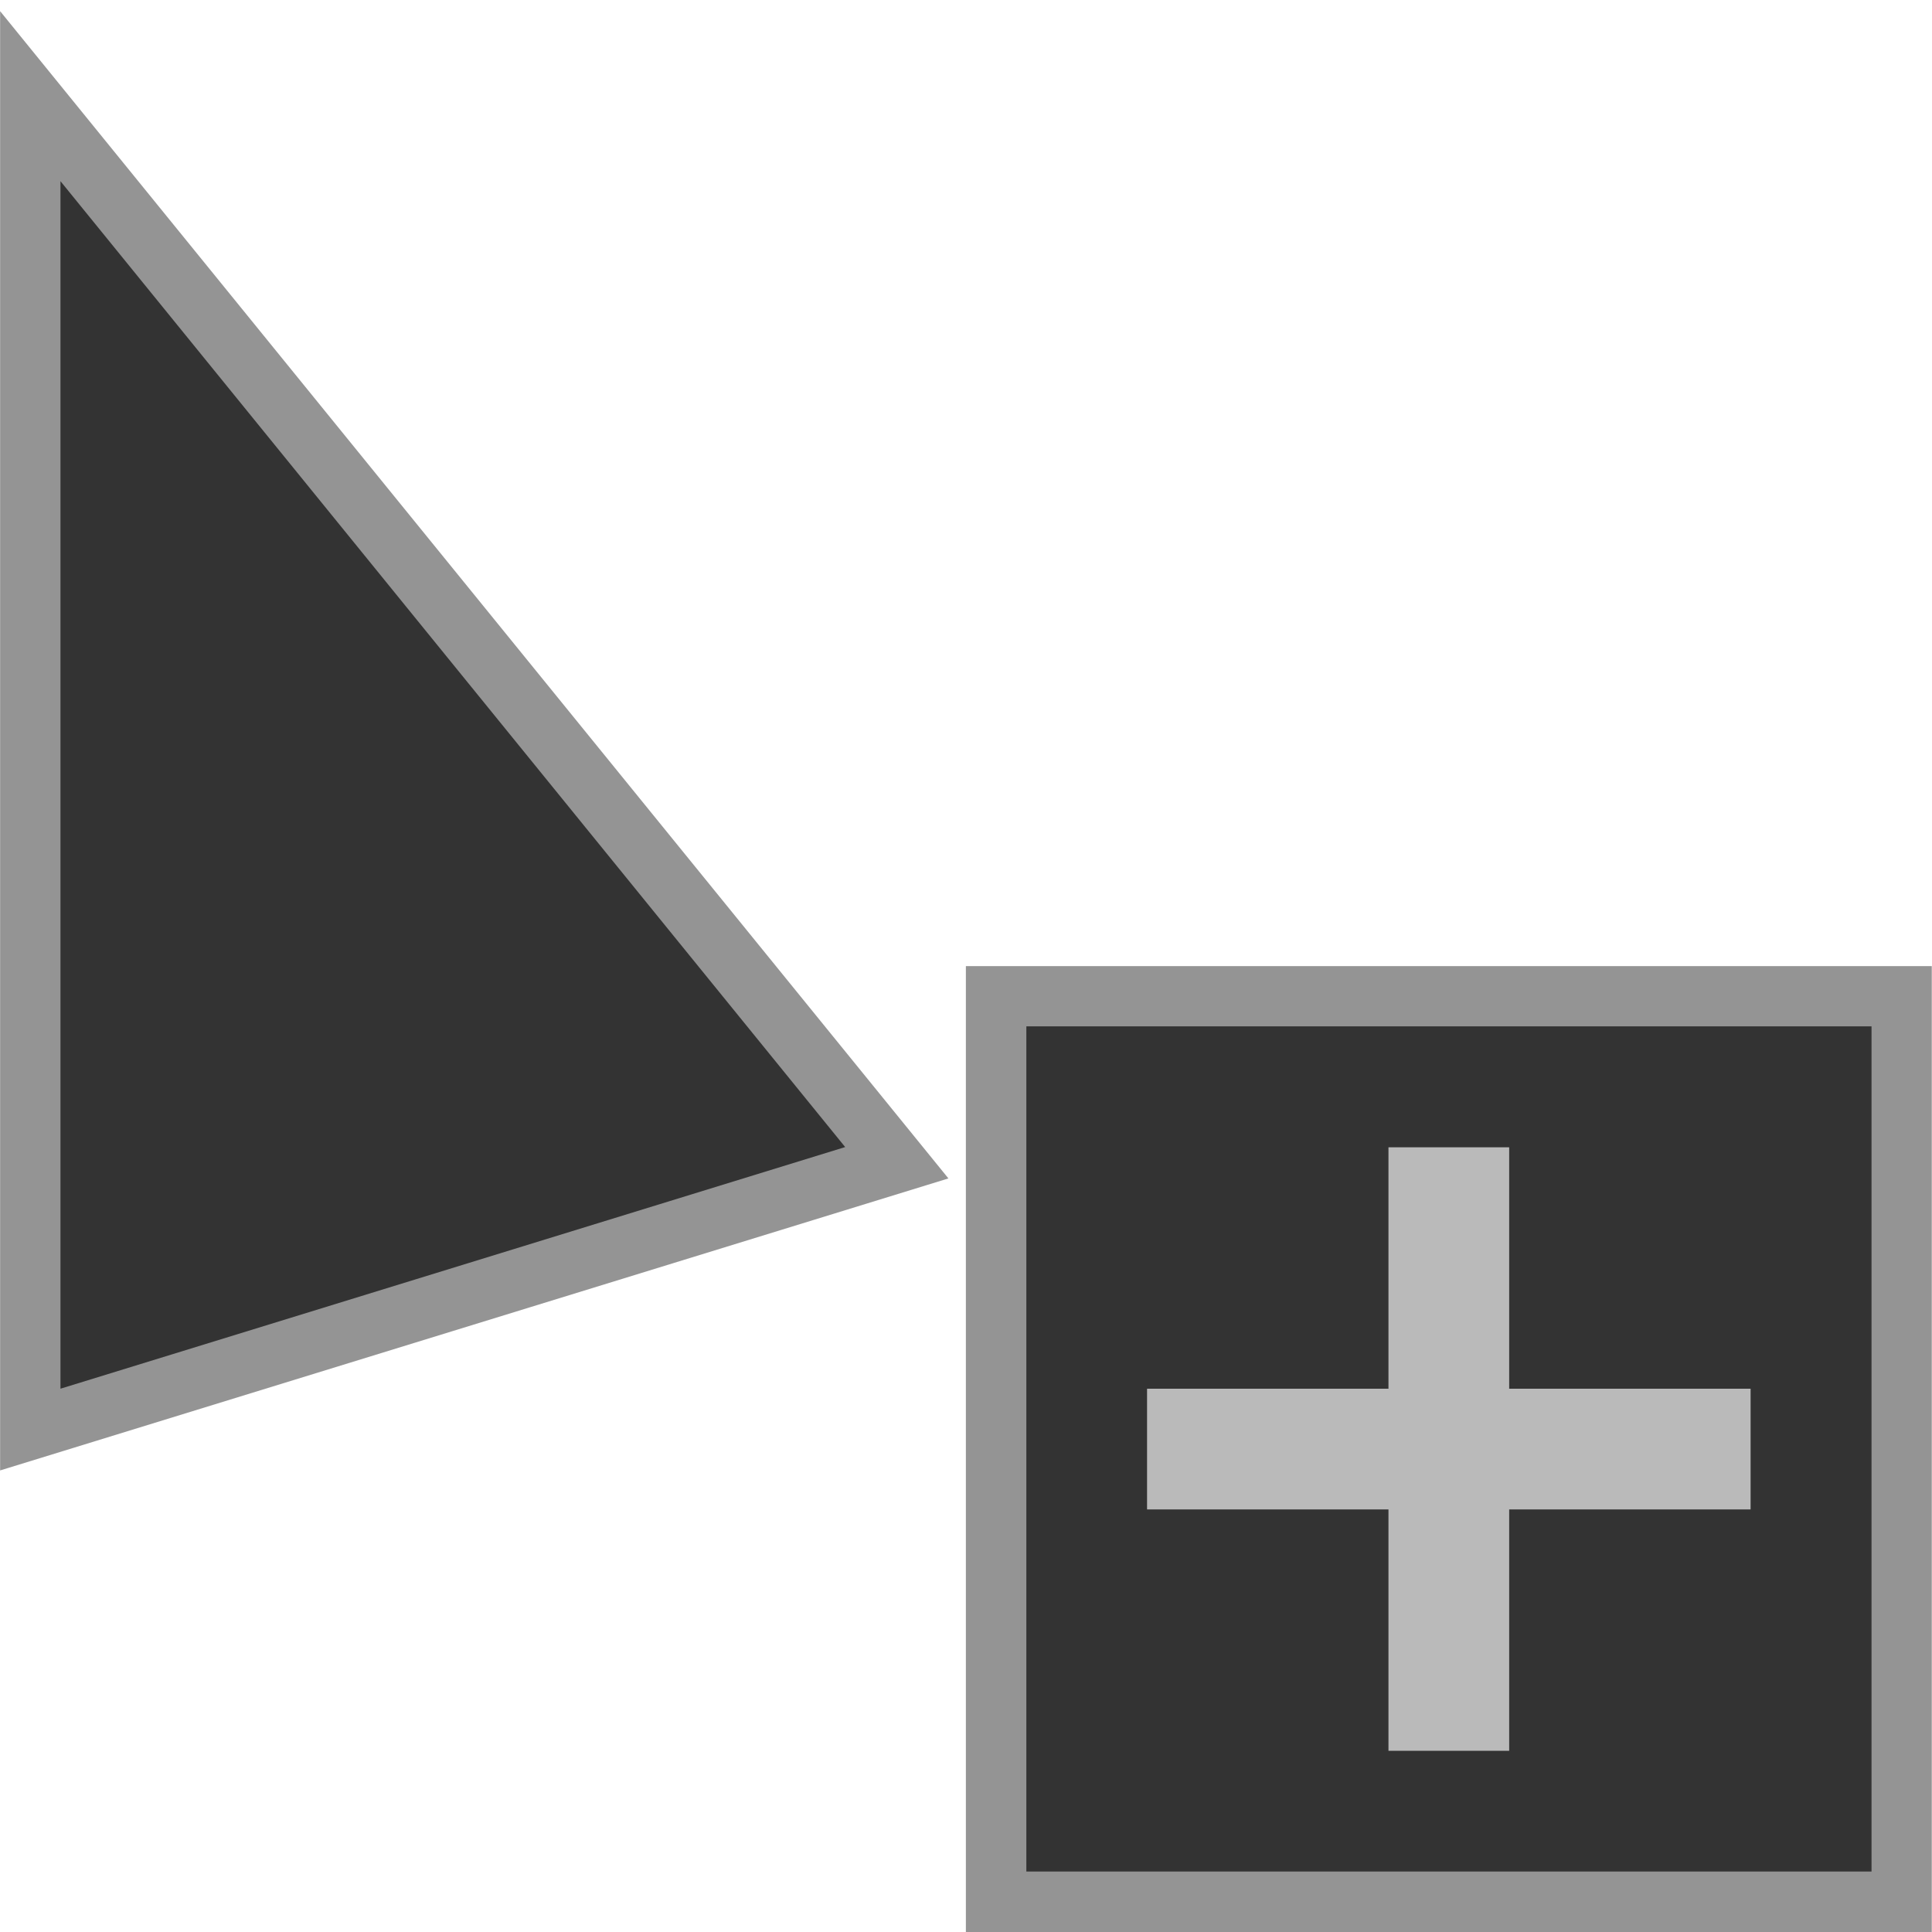 <?xml version="1.0" encoding="UTF-8" standalone="no"?>
<!-- Created with Inkscape (http://www.inkscape.org/) -->

<svg
   xmlns:dc="http://purl.org/dc/elements/1.1/"
   xmlns:cc="http://creativecommons.org/ns#"
   xmlns:rdf="http://www.w3.org/1999/02/22-rdf-syntax-ns#"
   xmlns:svg="http://www.w3.org/2000/svg"
   xmlns="http://www.w3.org/2000/svg"
   xmlns:sodipodi="http://sodipodi.sourceforge.net/DTD/sodipodi-0.dtd"
   xmlns:inkscape="http://www.inkscape.org/namespaces/inkscape"
   width="32"
   height="32"
   viewBox="0 0 8.467 8.467"
   version="1.1"
   id="svg26"
   inkscape:version="0.92.2 2405546, 2018-03-11"
   sodipodi:docname="copy_01.svg">
  <defs
     id="defs20" />
  <sodipodi:namedview
     id="base"
     pagecolor="#ffffff"
     bordercolor="#000000"
     borderopacity="1"
     inkscape:pageopacity="0.0"
     inkscape:pageshadow="2"
     inkscape:zoom="15.839192"
     inkscape:cx="21.103013"
     inkscape:cy="18.443379"
     inkscape:document-units="px"
     inkscape:current-layer="layer1"
     showgrid="true"
     units="px"
     inkscape:showpageshadow="false">
    <inkscape:grid
       type="xygrid"
       id="grid28" />
  </sodipodi:namedview>
  <g
     inkscape:label="Layer 1"
     inkscape:groupmode="layer"
     id="layer1"
     transform="translate(0,-288.533)">
    <path
       sodipodi:nodetypes="cccc"
       inkscape:connector-curvature="0"
       id="path2987"
       d="m 0.265,289.327 v 5.292 L 3.704,293.56 Z"
       style="display:inline;opacity:1;fill:none;fill-opacity:1;stroke:#949494;stroke-width:0.529;stroke-miterlimit:4;stroke-dasharray:none;stroke-opacity:1" />
    <path
       sodipodi:nodetypes="cccc"
       inkscape:connector-curvature="0"
       id="path2989"
       d="m 0.265,289.327 v 5.292 L 3.704,293.56 Z"
       style="display:inline;opacity:1;fill:#333333;fill-opacity:1;stroke:none;stroke-width:0.265" />
    <rect
       style="display:inline;opacity:1;fill:#949494;fill-opacity:1;stroke:none;stroke-width:0.37;stroke-linecap:butt;stroke-linejoin:miter;stroke-miterlimit:2.3;stroke-dasharray:none;stroke-dashoffset:0;stroke-opacity:1"
       id="rect4171-3"
       width="4.233"
       height="4.233"
       x="4.233"
       y="292.767"
       rx="0"
       ry="0" />
    <path
       style="fill:#333333;fill-opacity:1;stroke:none;stroke-width:0.232"
       d="m 4.498,293.031 h 3.704 v 3.704 H 4.498 Z"
       id="rect17"
       inkscape:connector-curvature="0" />
    <path
       style="display:inline;opacity:1;fill:#bababa;fill-opacity:1;stroke:none;stroke-width:0.37;stroke-linecap:butt;stroke-linejoin:miter;stroke-miterlimit:2.3;stroke-dasharray:none;stroke-dashoffset:0;stroke-opacity:1"
       d="m 6.085,294.619 0,-1.058 h 0.529 l 0,1.058 1.058,0 v 0.529 l -1.058,0 0,1.058 H 6.085 l 0,-1.058 -1.058,0 v -0.529 z"
       id="rect4171-3-3"
       inkscape:connector-curvature="0"
       sodipodi:nodetypes="ccccccccccccc" />
  </g>
</svg>
